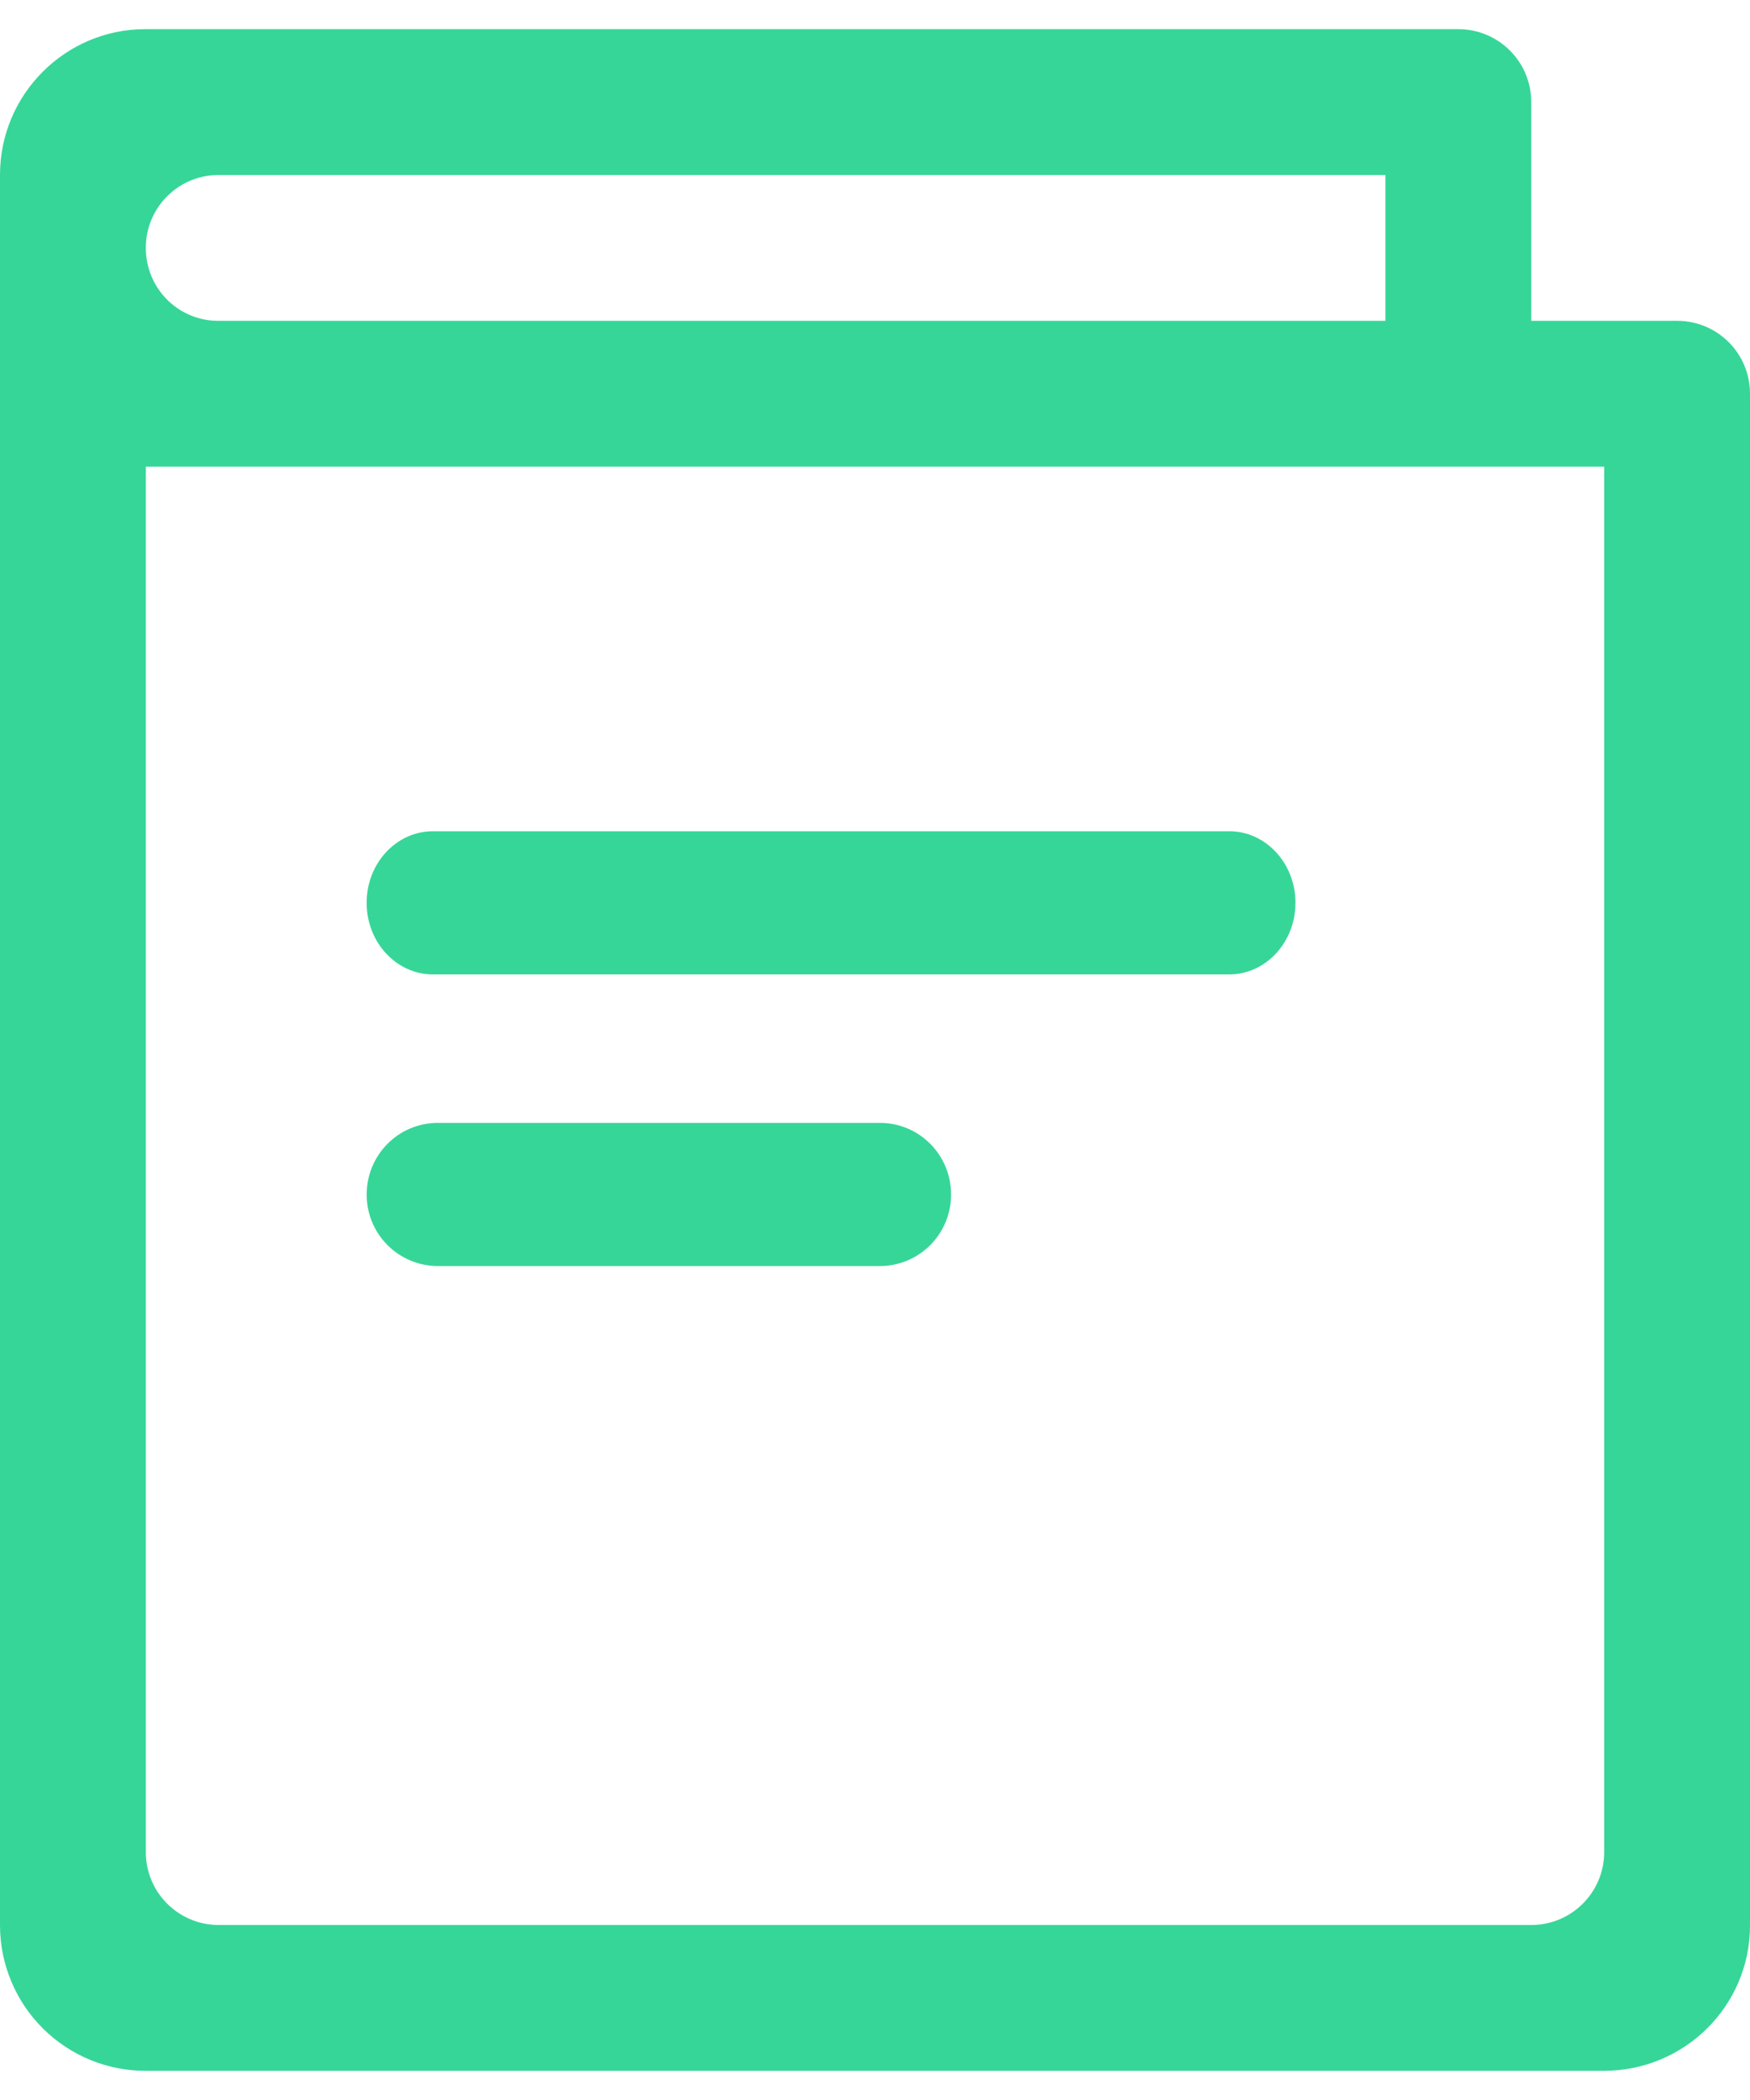 <svg width="30" height="36" viewBox="0 0 30 36" fill="none" xmlns="http://www.w3.org/2000/svg">
<path fill-rule="evenodd" clip-rule="evenodd" d="M26.25 1.738C26.243 1.052 25.686 0.5 25 0.5H2.487C1.123 0.5 0 1.617 0 2.998V8V33.011C0.002 33.674 0.267 34.308 0.737 34.775C1.207 35.242 1.844 35.503 2.506 35.5H27.494C28.879 35.5 30 34.386 30 33.011V8V6.75C30 6.055 29.44 5.5 28.75 5.5H26.25V1.738ZM3.741 3H23.75V5.5H3.741C3.056 5.5 2.5 4.945 2.5 4.25C2.498 3.562 3.053 3.003 3.741 3ZM2.5 31.76V8H27.5V31.76C27.495 32.443 26.943 32.995 26.26 33H3.74C3.057 32.995 2.505 32.443 2.5 31.76ZM21.073 16.704H7.42C6.794 16.704 6.285 16.154 6.285 15.476C6.285 14.799 6.794 14.251 7.42 14.25H21.073C21.699 14.25 22.208 14.8 22.208 15.476C22.208 16.154 21.699 16.704 21.073 16.704ZM7.502 21.704H15.089C15.412 21.702 15.723 21.572 15.95 21.342C16.178 21.111 16.305 20.8 16.304 20.476C16.304 19.8 15.76 19.25 15.089 19.25H7.502C6.831 19.25 6.286 19.799 6.286 20.476C6.284 20.8 6.412 21.112 6.64 21.342C6.868 21.572 7.178 21.702 7.502 21.704Z" fill="#36D699"/>
</svg>
